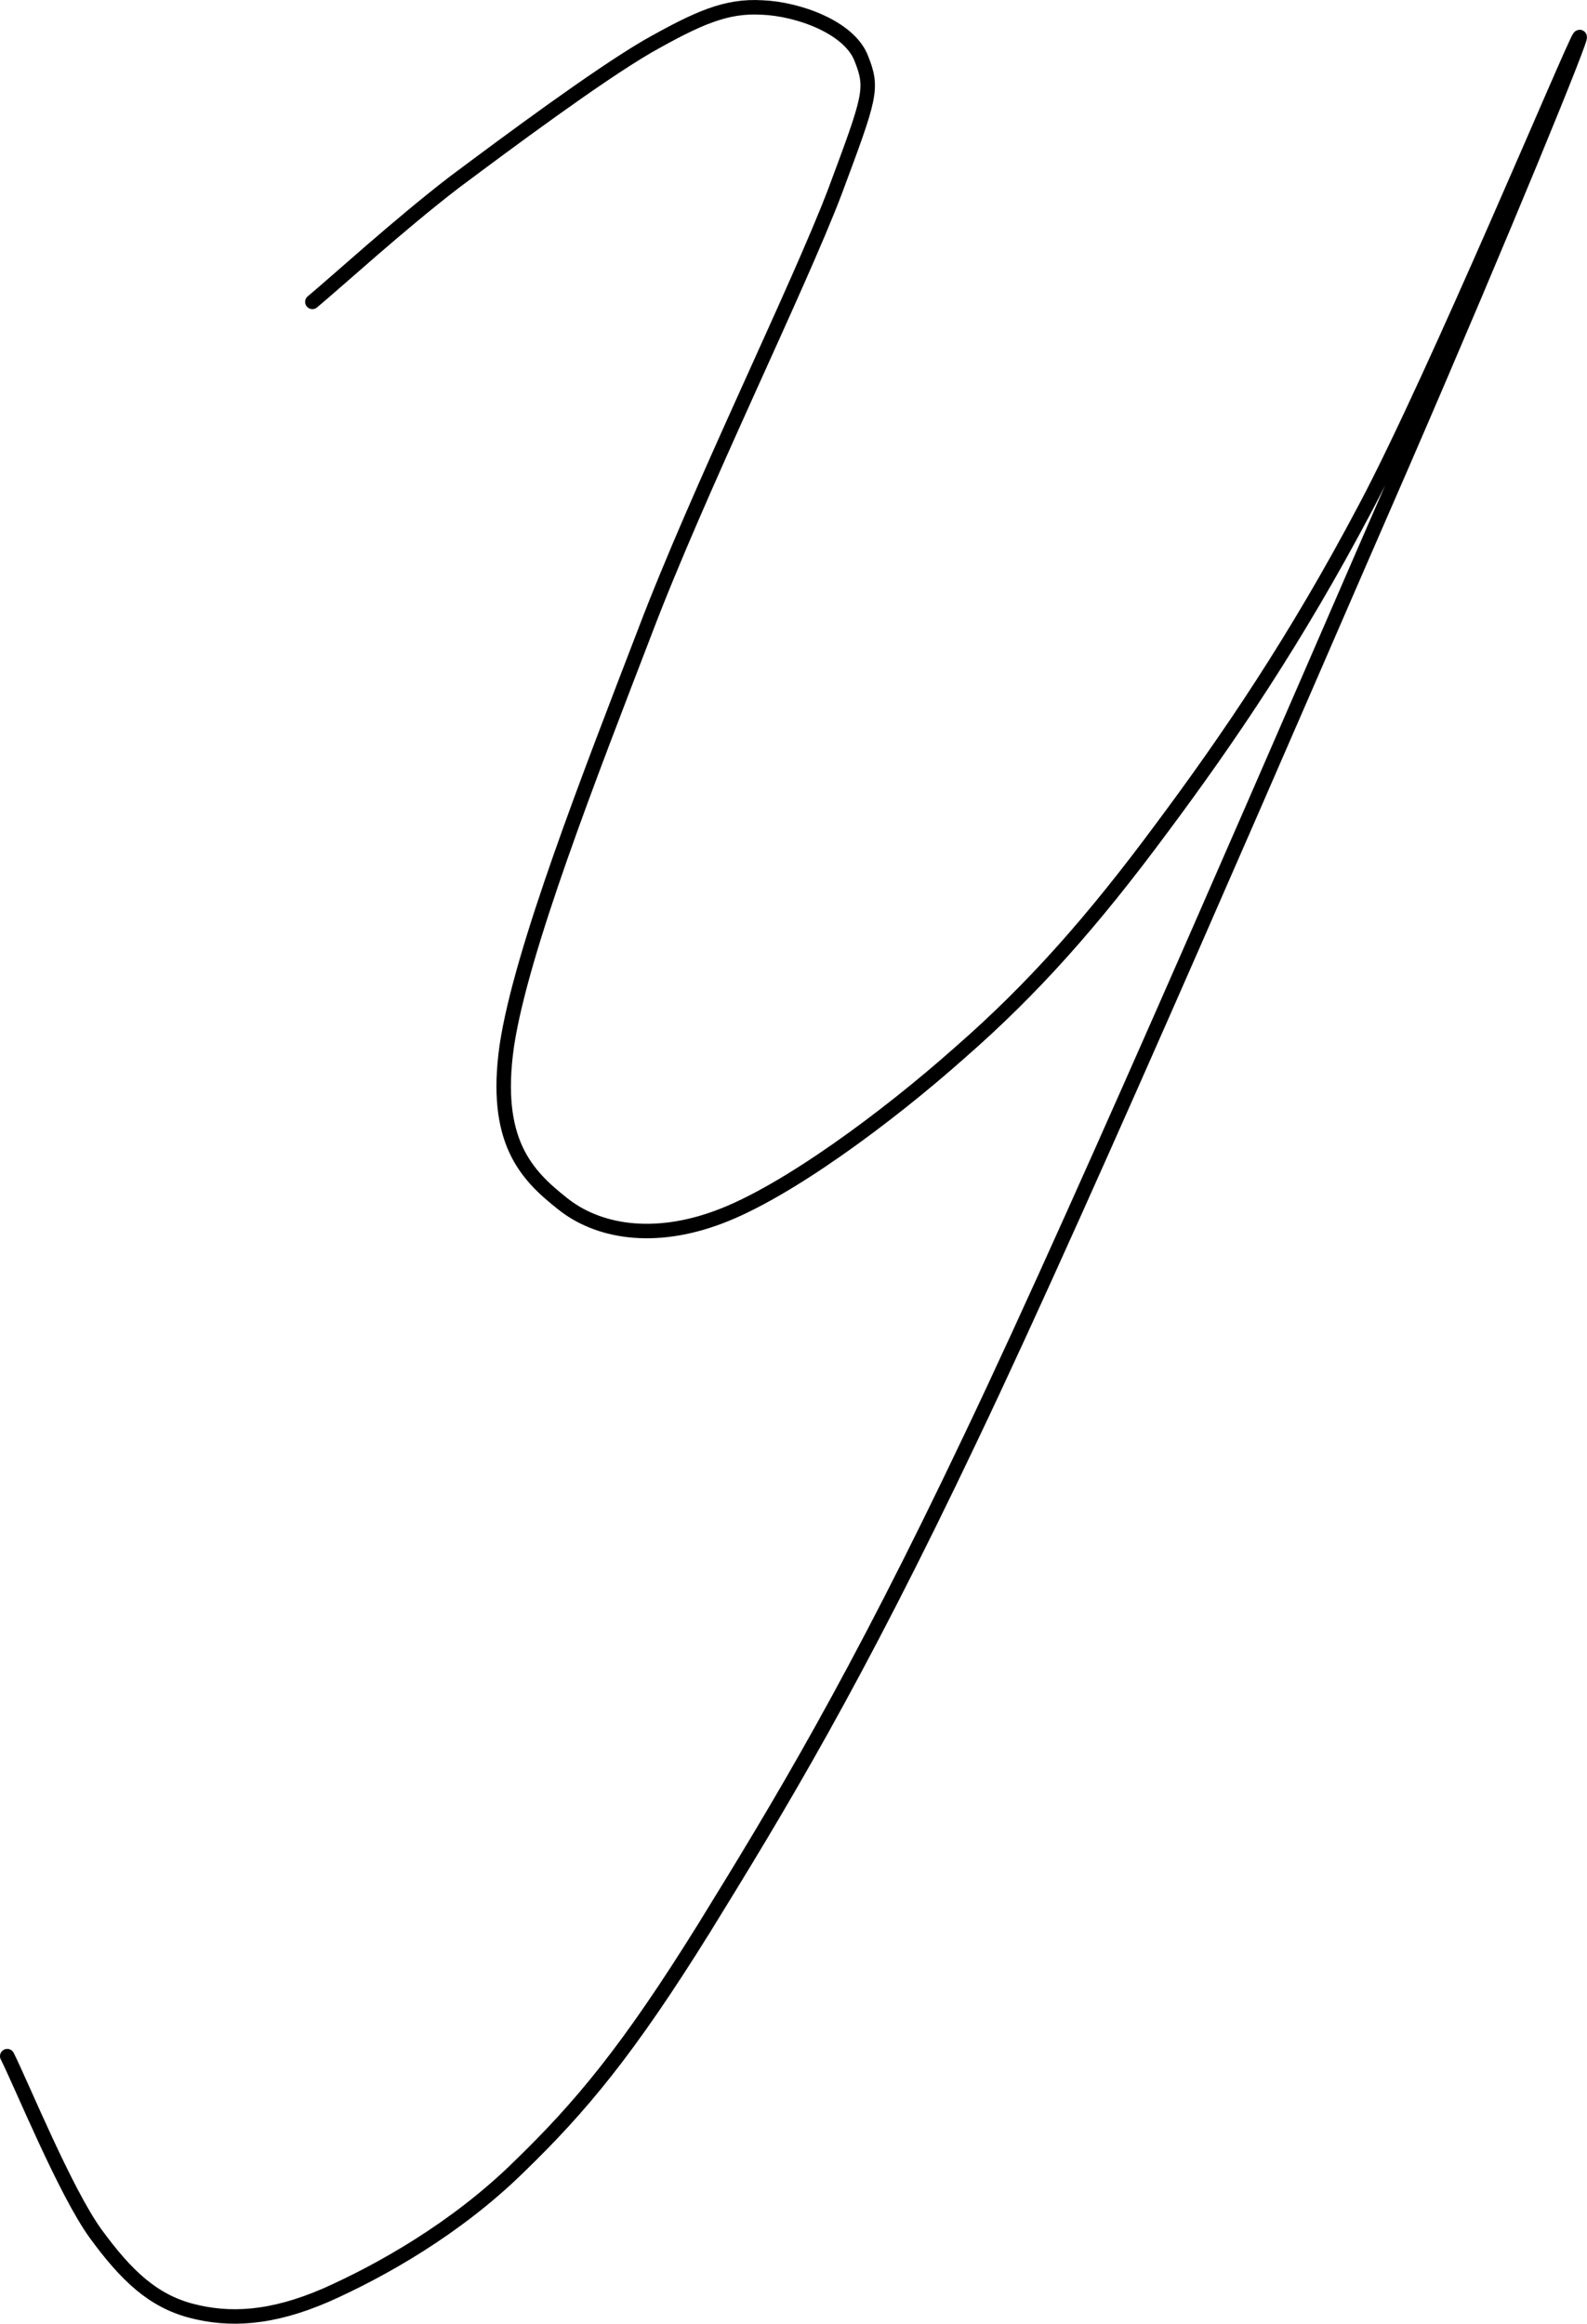 <?xml version="1.0" encoding="UTF-8"?>
<svg width="219.292px" height="321.004px" viewBox="0 0 219.292 321.004" version="1.1" xmlns="http://www.w3.org/2000/svg" xmlns:xlink="http://www.w3.org/1999/xlink">
    <title>У</title>
    <g id="Page-2" stroke="none" stroke-width="1" fill="none" fill-rule="evenodd">
        <g id="У" transform="translate(-206, -53.983)">
            <rect id="up" x="0" y="0" width="631.579" height="600"></rect>
            <path d="M249.162,95.686 C252.427,92.981 261.101,85.052 268.75,79.176 C276.492,73.393 288.432,64.531 295.428,60.427 C302.517,56.416 306.341,54.737 311.285,55.017 C316.229,55.203 323.318,57.722 324.997,62.013 C326.676,66.21 326.303,67.236 321.359,80.482 C316.322,93.727 302.517,121.711 295.055,141.393 C287.499,161.074 277.985,185.327 276.026,198.479 C274.16,211.631 278.731,216.295 283.675,220.213 C288.525,224.131 296.267,225.53 305.409,222.078 C314.643,218.627 328.542,208.367 338.616,199.412 C348.783,190.55 357.085,181.129 366.413,168.537 C375.741,156.037 385.068,142.325 394.676,124.136 C404.377,105.854 423.406,60.147 424.245,59.121 C425.085,58.095 413.891,85.519 399.9,117.793 C385.815,150.068 356.245,218.907 340.108,252.674 C324.064,286.441 313.617,303.604 303.263,320.394 C292.816,337.184 286.287,345.019 277.612,353.414 C268.937,361.903 258.583,367.686 251.027,371.044 C243.472,374.309 237.689,374.589 232.372,373.189 C227.148,371.79 223.51,368.432 219.219,362.556 C215.022,356.772 209.052,342.128 207,338.024" id="Path" stroke="#000000" stroke-width="2" stroke-linecap="round" stroke-linejoin="round"></path>
        </g>
    </g>
</svg>